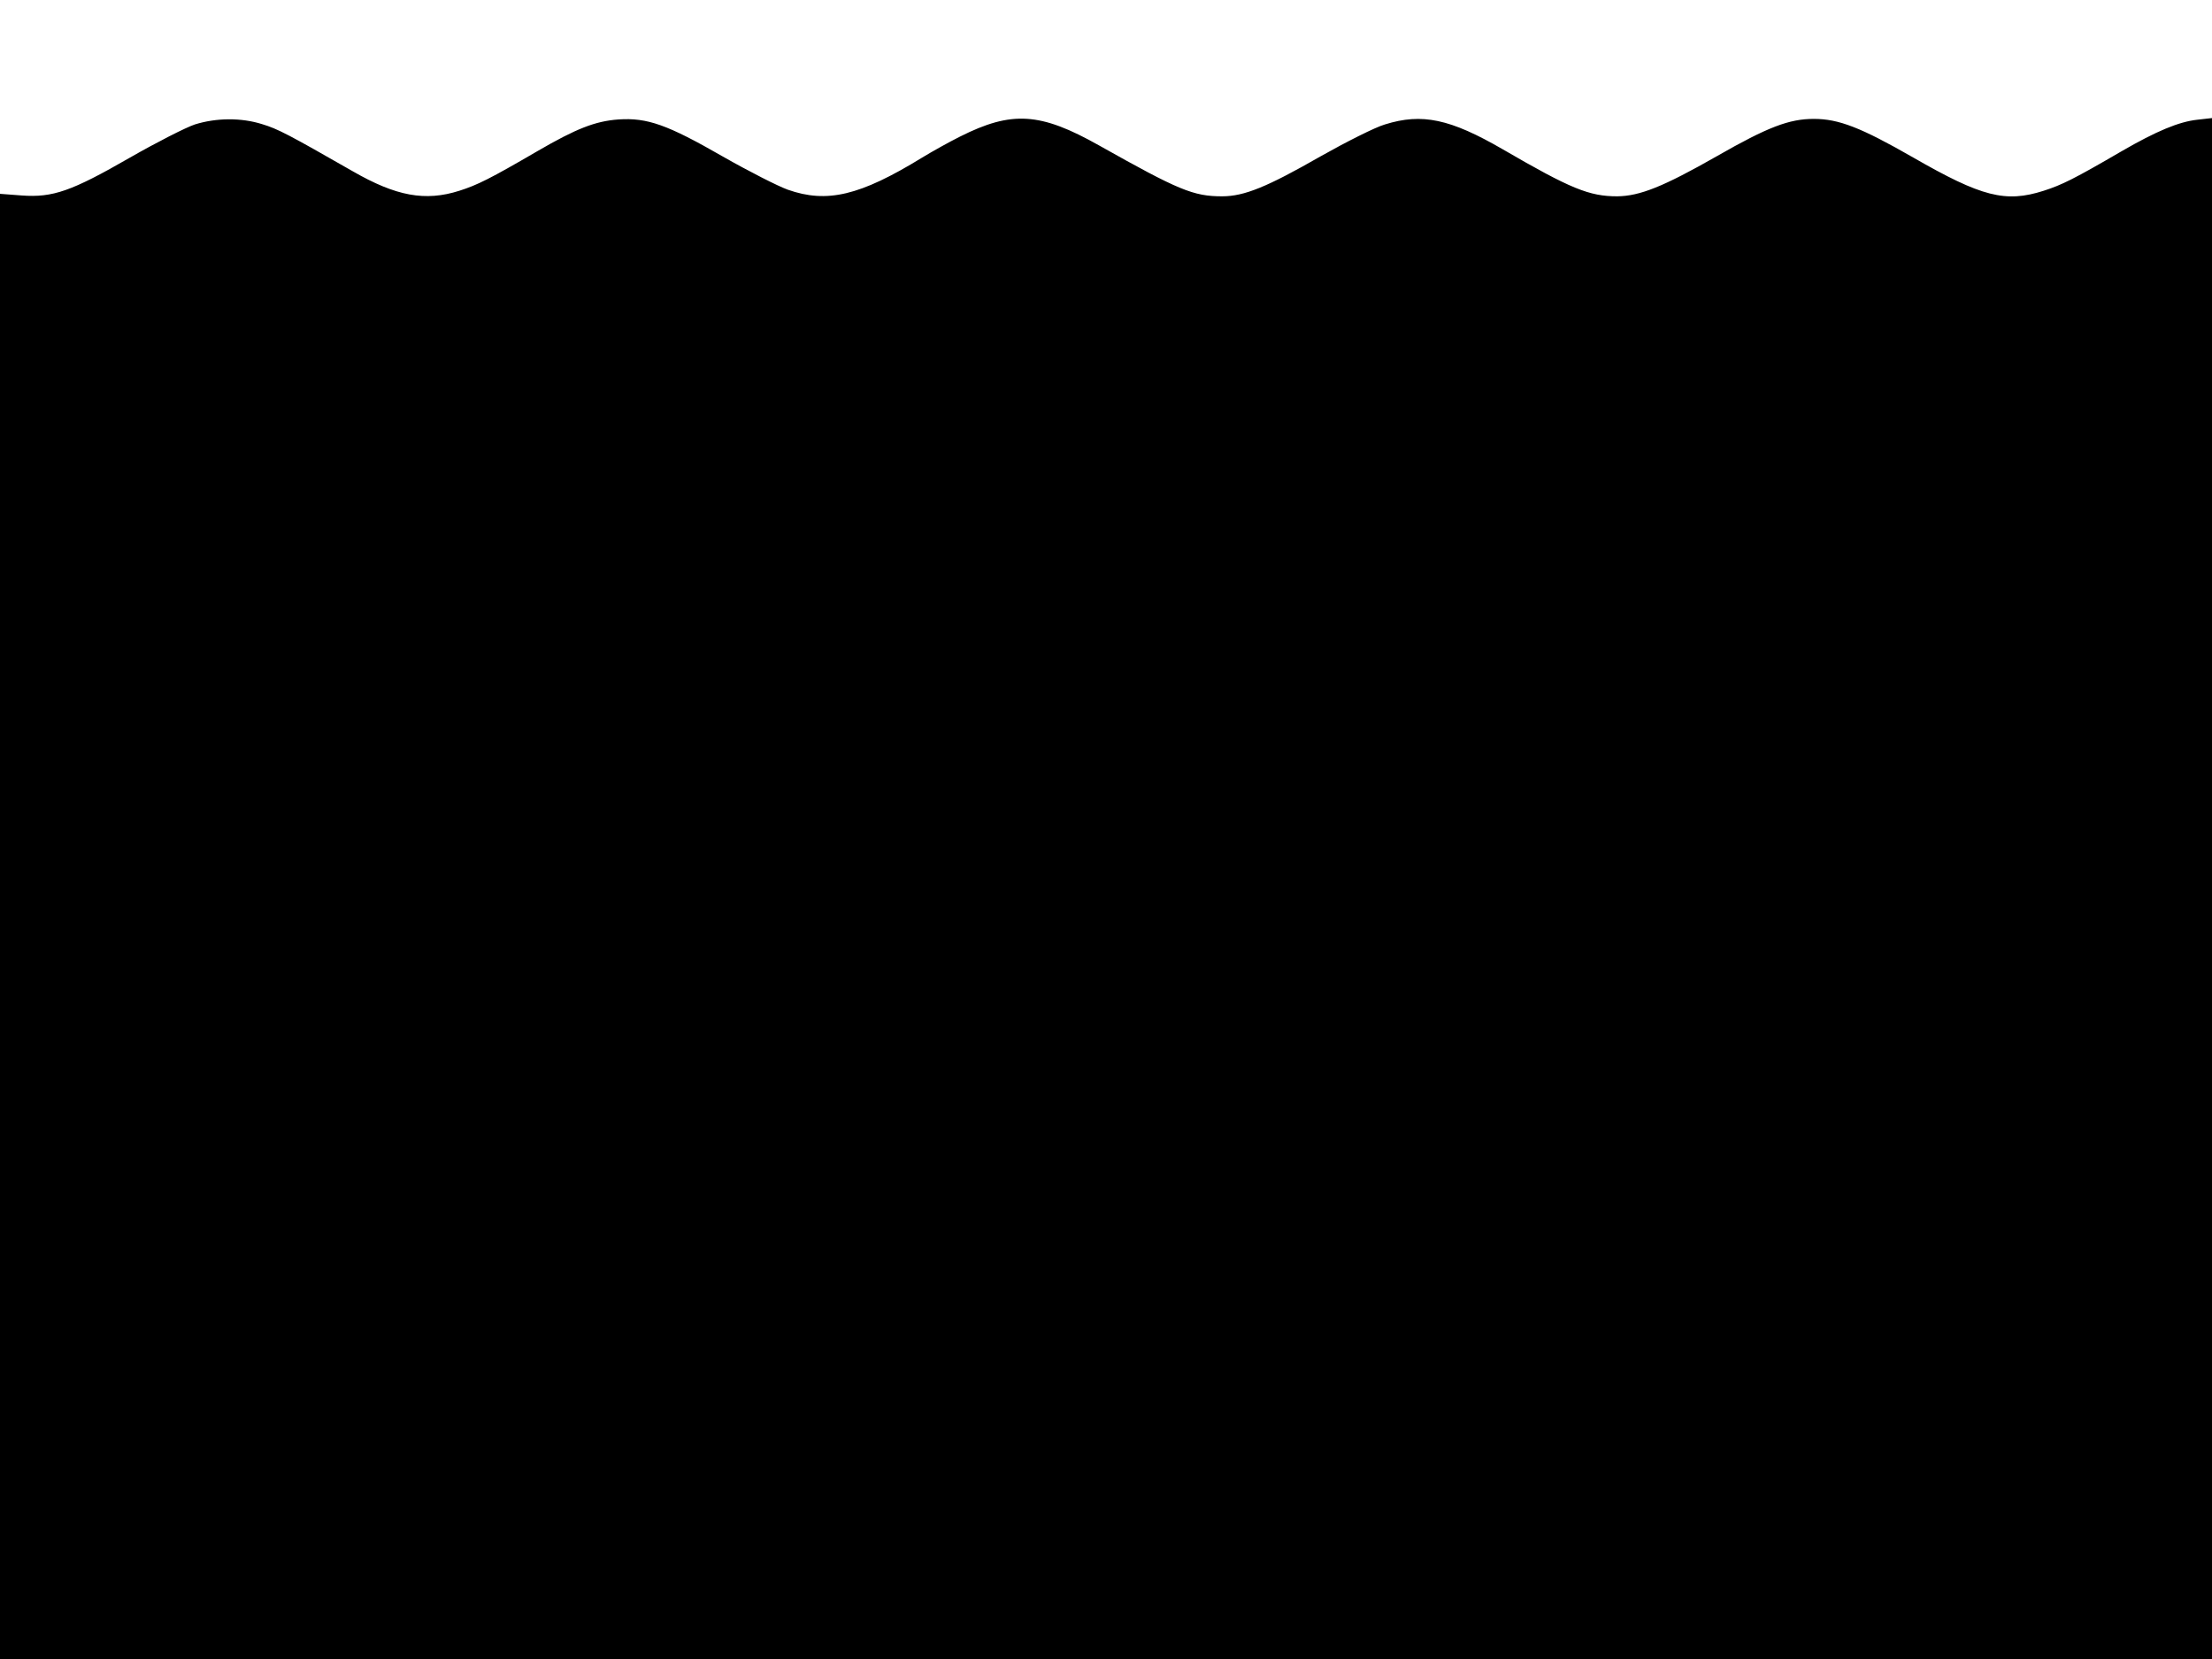 <?xml version="1.0" standalone="no"?>
<!DOCTYPE svg PUBLIC "-//W3C//DTD SVG 20010904//EN"
 "http://www.w3.org/TR/2001/REC-SVG-20010904/DTD/svg10.dtd">
<svg version="1.0" xmlns="http://www.w3.org/2000/svg"
 width="800pt" height="600pt" viewBox="0 0 800 600"
 preserveAspectRatio="xMidYMid meet">

<g transform="translate(0,600) scale(0.1,-0.1)"
fill="#000000" stroke="none">
<path d="M705 5550 c-33 -11 -139 -65 -235 -120 -212 -122 -279 -145 -391
-137 l-79 6 0 -2649 0 -2650 4000 0 4000 0 0 2786 0 2787 -53 -6 c-66 -7 -148
-41 -274 -114 -170 -99 -216 -122 -282 -143 -138 -44 -224 -22 -471 120 -190
109 -270 140 -360 140 -89 0 -166 -29 -351 -135 -193 -110 -278 -144 -360
-145 -101 0 -168 27 -414 170 -190 110 -292 132 -426 90 -35 -10 -140 -63
-234 -116 -192 -110 -275 -144 -355 -144 -104 0 -157 22 -445 184 -213 120
-316 126 -503 32 -40 -20 -101 -54 -137 -76 -225 -138 -344 -166 -486 -116
-36 13 -142 67 -235 120 -200 115 -273 141 -377 134 -84 -6 -153 -33 -294
-115 -170 -99 -216 -122 -282 -143 -123 -39 -228 -20 -386 71 -229 131 -270
153 -327 170 -76 24 -166 23 -243 -1z"/>
</g>
</svg>
